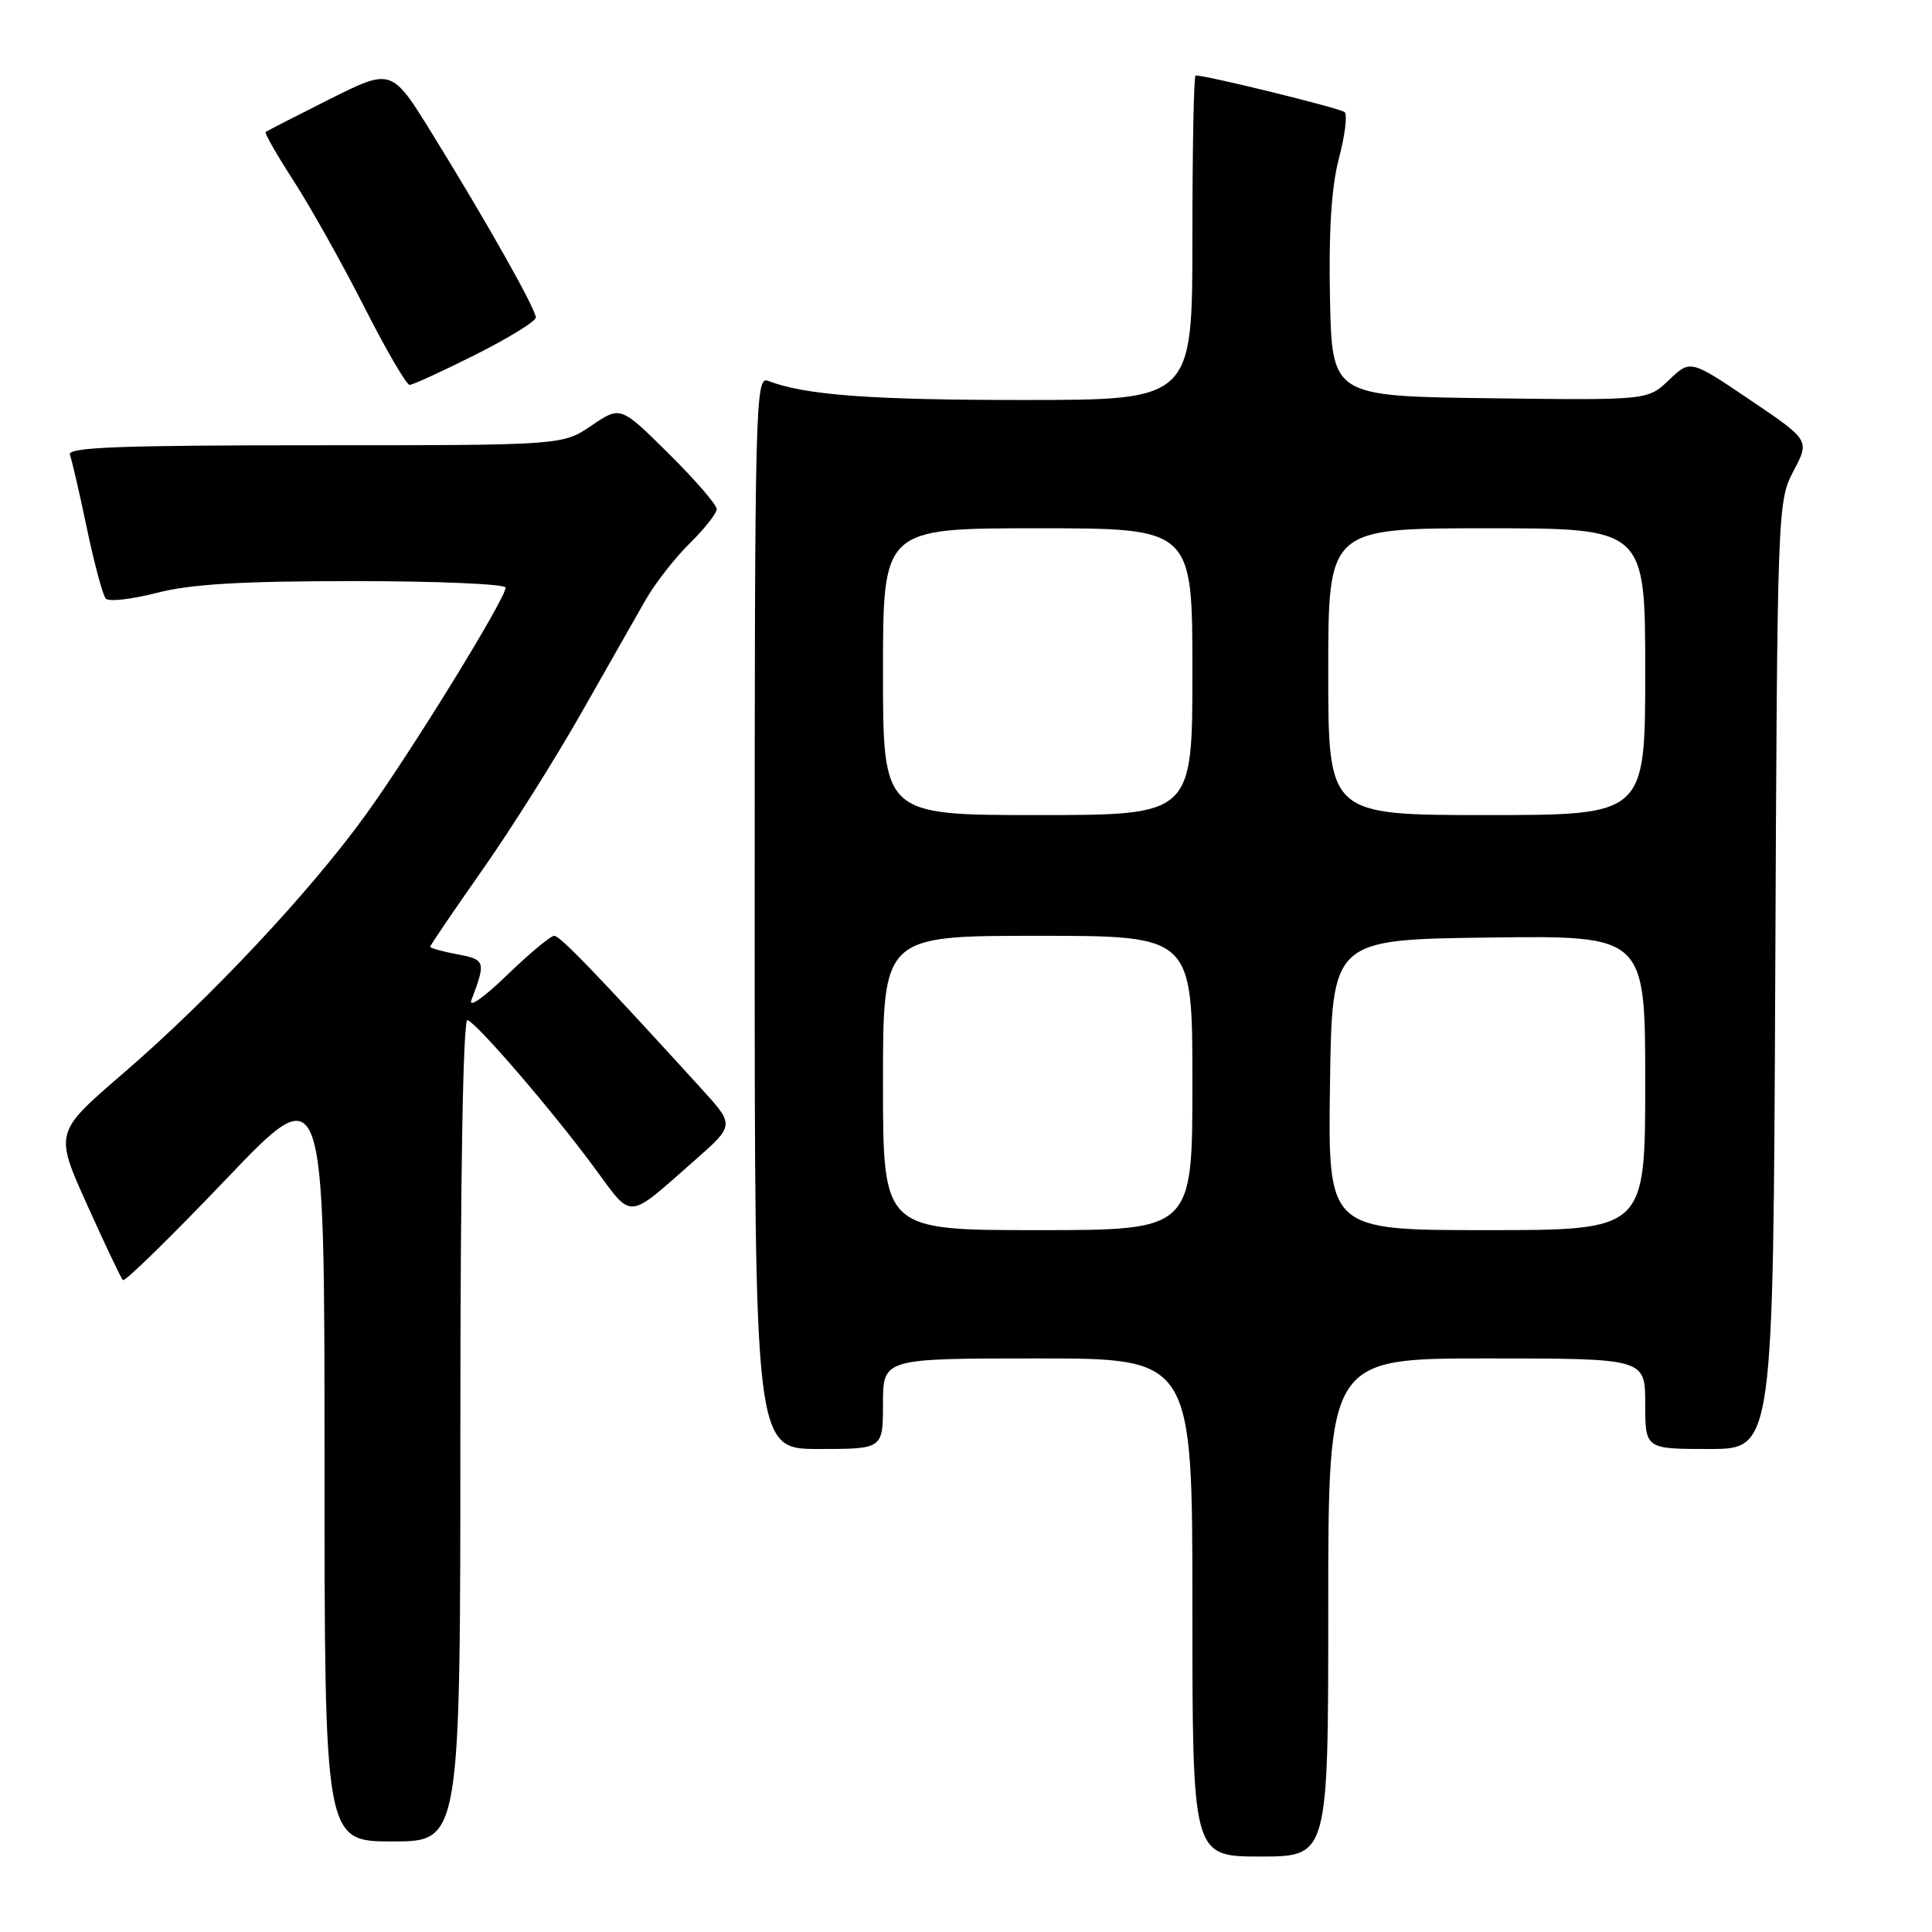 <?xml version="1.0" encoding="UTF-8" standalone="no"?>
<!DOCTYPE svg PUBLIC "-//W3C//DTD SVG 1.1//EN" "http://www.w3.org/Graphics/SVG/1.1/DTD/svg11.dtd" >
<svg xmlns="http://www.w3.org/2000/svg" xmlns:xlink="http://www.w3.org/1999/xlink" version="1.1" viewBox="0 0 256 256">
 <g >
 <path fill="currentColor"
d=" M 176.00 213.00 C 176.00 180.00 176.00 180.00 197.00 180.00 C 218.00 180.00 218.00 180.00 218.00 186.00 C 218.00 192.00 218.00 192.00 226.48 192.00 C 234.96 192.00 234.96 192.00 235.23 129.25 C 235.50 67.25 235.53 66.45 237.65 62.41 C 239.80 58.33 239.80 58.33 231.89 52.99 C 223.98 47.65 223.98 47.65 221.16 50.34 C 218.35 53.04 218.35 53.04 197.42 52.77 C 176.50 52.50 176.50 52.50 176.23 39.50 C 176.05 30.57 176.42 24.78 177.41 21.00 C 178.21 17.98 178.55 15.21 178.18 14.86 C 177.63 14.35 159.96 10.00 158.42 10.00 C 158.19 10.00 158.00 19.67 158.00 31.50 C 158.00 53.00 158.00 53.00 135.64 53.00 C 115.29 53.00 106.64 52.35 101.75 50.46 C 100.09 49.82 100.00 53.58 100.00 120.89 C 100.00 192.00 100.00 192.00 108.50 192.00 C 117.00 192.00 117.00 192.00 117.00 186.00 C 117.00 180.00 117.00 180.00 137.50 180.00 C 158.00 180.00 158.00 180.00 158.00 213.00 C 158.00 246.00 158.00 246.00 167.00 246.00 C 176.00 246.00 176.00 246.00 176.00 213.00 Z  M 61.00 189.42 C 61.00 155.57 61.36 134.96 61.95 135.17 C 63.26 135.63 73.24 147.24 78.74 154.70 C 83.90 161.70 82.95 161.76 92.00 153.80 C 97.35 149.10 97.35 149.10 92.98 144.30 C 79.23 129.21 74.22 124.00 73.44 124.00 C 72.96 124.00 70.12 126.36 67.14 129.25 C 64.07 132.22 62.04 133.63 62.47 132.50 C 64.40 127.41 64.32 127.15 60.60 126.45 C 58.62 126.08 57.00 125.63 57.00 125.45 C 57.00 125.27 60.10 120.71 63.89 115.31 C 67.68 109.92 73.58 100.55 77.01 94.50 C 80.44 88.45 84.28 81.70 85.54 79.50 C 86.80 77.30 89.43 73.92 91.39 72.00 C 93.34 70.08 94.95 68.04 94.97 67.47 C 94.99 66.91 92.12 63.59 88.61 60.11 C 82.22 53.78 82.22 53.78 78.38 56.39 C 74.54 59.00 74.54 59.00 41.66 59.00 C 15.77 59.00 8.89 59.27 9.26 60.25 C 9.52 60.94 10.54 65.33 11.51 70.00 C 12.49 74.67 13.62 78.87 14.01 79.31 C 14.40 79.76 17.44 79.42 20.76 78.56 C 25.25 77.40 31.90 77.00 46.89 77.00 C 57.95 77.00 67.00 77.39 67.00 77.86 C 67.00 79.30 54.65 99.38 48.52 107.88 C 41.17 118.09 27.86 132.29 16.26 142.28 C 7.23 150.06 7.23 150.06 11.53 159.61 C 13.89 164.86 16.03 169.37 16.29 169.62 C 16.54 169.88 22.66 163.89 29.88 156.33 C 43.00 142.57 43.00 142.57 43.00 193.28 C 43.00 244.00 43.00 244.00 52.00 244.00 C 61.00 244.00 61.00 244.00 61.00 189.42 Z  M 63.02 46.99 C 67.41 44.78 71.00 42.57 71.00 42.08 C 71.00 40.96 64.46 29.35 57.29 17.76 C 51.90 9.03 51.90 9.03 43.70 13.13 C 39.19 15.39 35.36 17.35 35.20 17.50 C 35.03 17.65 36.73 20.60 38.97 24.07 C 41.20 27.53 45.39 35.01 48.27 40.68 C 51.15 46.35 53.85 50.99 54.27 51.00 C 54.70 51.00 58.63 49.19 63.02 46.99 Z  M 117.00 143.50 C 117.00 124.00 117.00 124.00 137.50 124.00 C 158.00 124.00 158.00 124.00 158.00 143.50 C 158.00 163.00 158.00 163.00 137.50 163.00 C 117.00 163.00 117.00 163.00 117.00 143.50 Z  M 176.23 143.75 C 176.50 124.50 176.50 124.50 197.25 124.23 C 218.00 123.96 218.00 123.96 218.00 143.48 C 218.00 163.00 218.00 163.00 196.98 163.00 C 175.96 163.00 175.96 163.00 176.23 143.75 Z  M 117.00 89.00 C 117.00 70.00 117.00 70.00 137.50 70.00 C 158.00 70.00 158.00 70.00 158.00 89.00 C 158.00 108.00 158.00 108.00 137.50 108.00 C 117.00 108.00 117.00 108.00 117.00 89.00 Z  M 176.00 89.00 C 176.00 70.00 176.00 70.00 197.00 70.00 C 218.00 70.00 218.00 70.00 218.00 89.00 C 218.00 108.00 218.00 108.00 197.00 108.00 C 176.00 108.00 176.00 108.00 176.00 89.00 Z "/>
</g>
</svg>